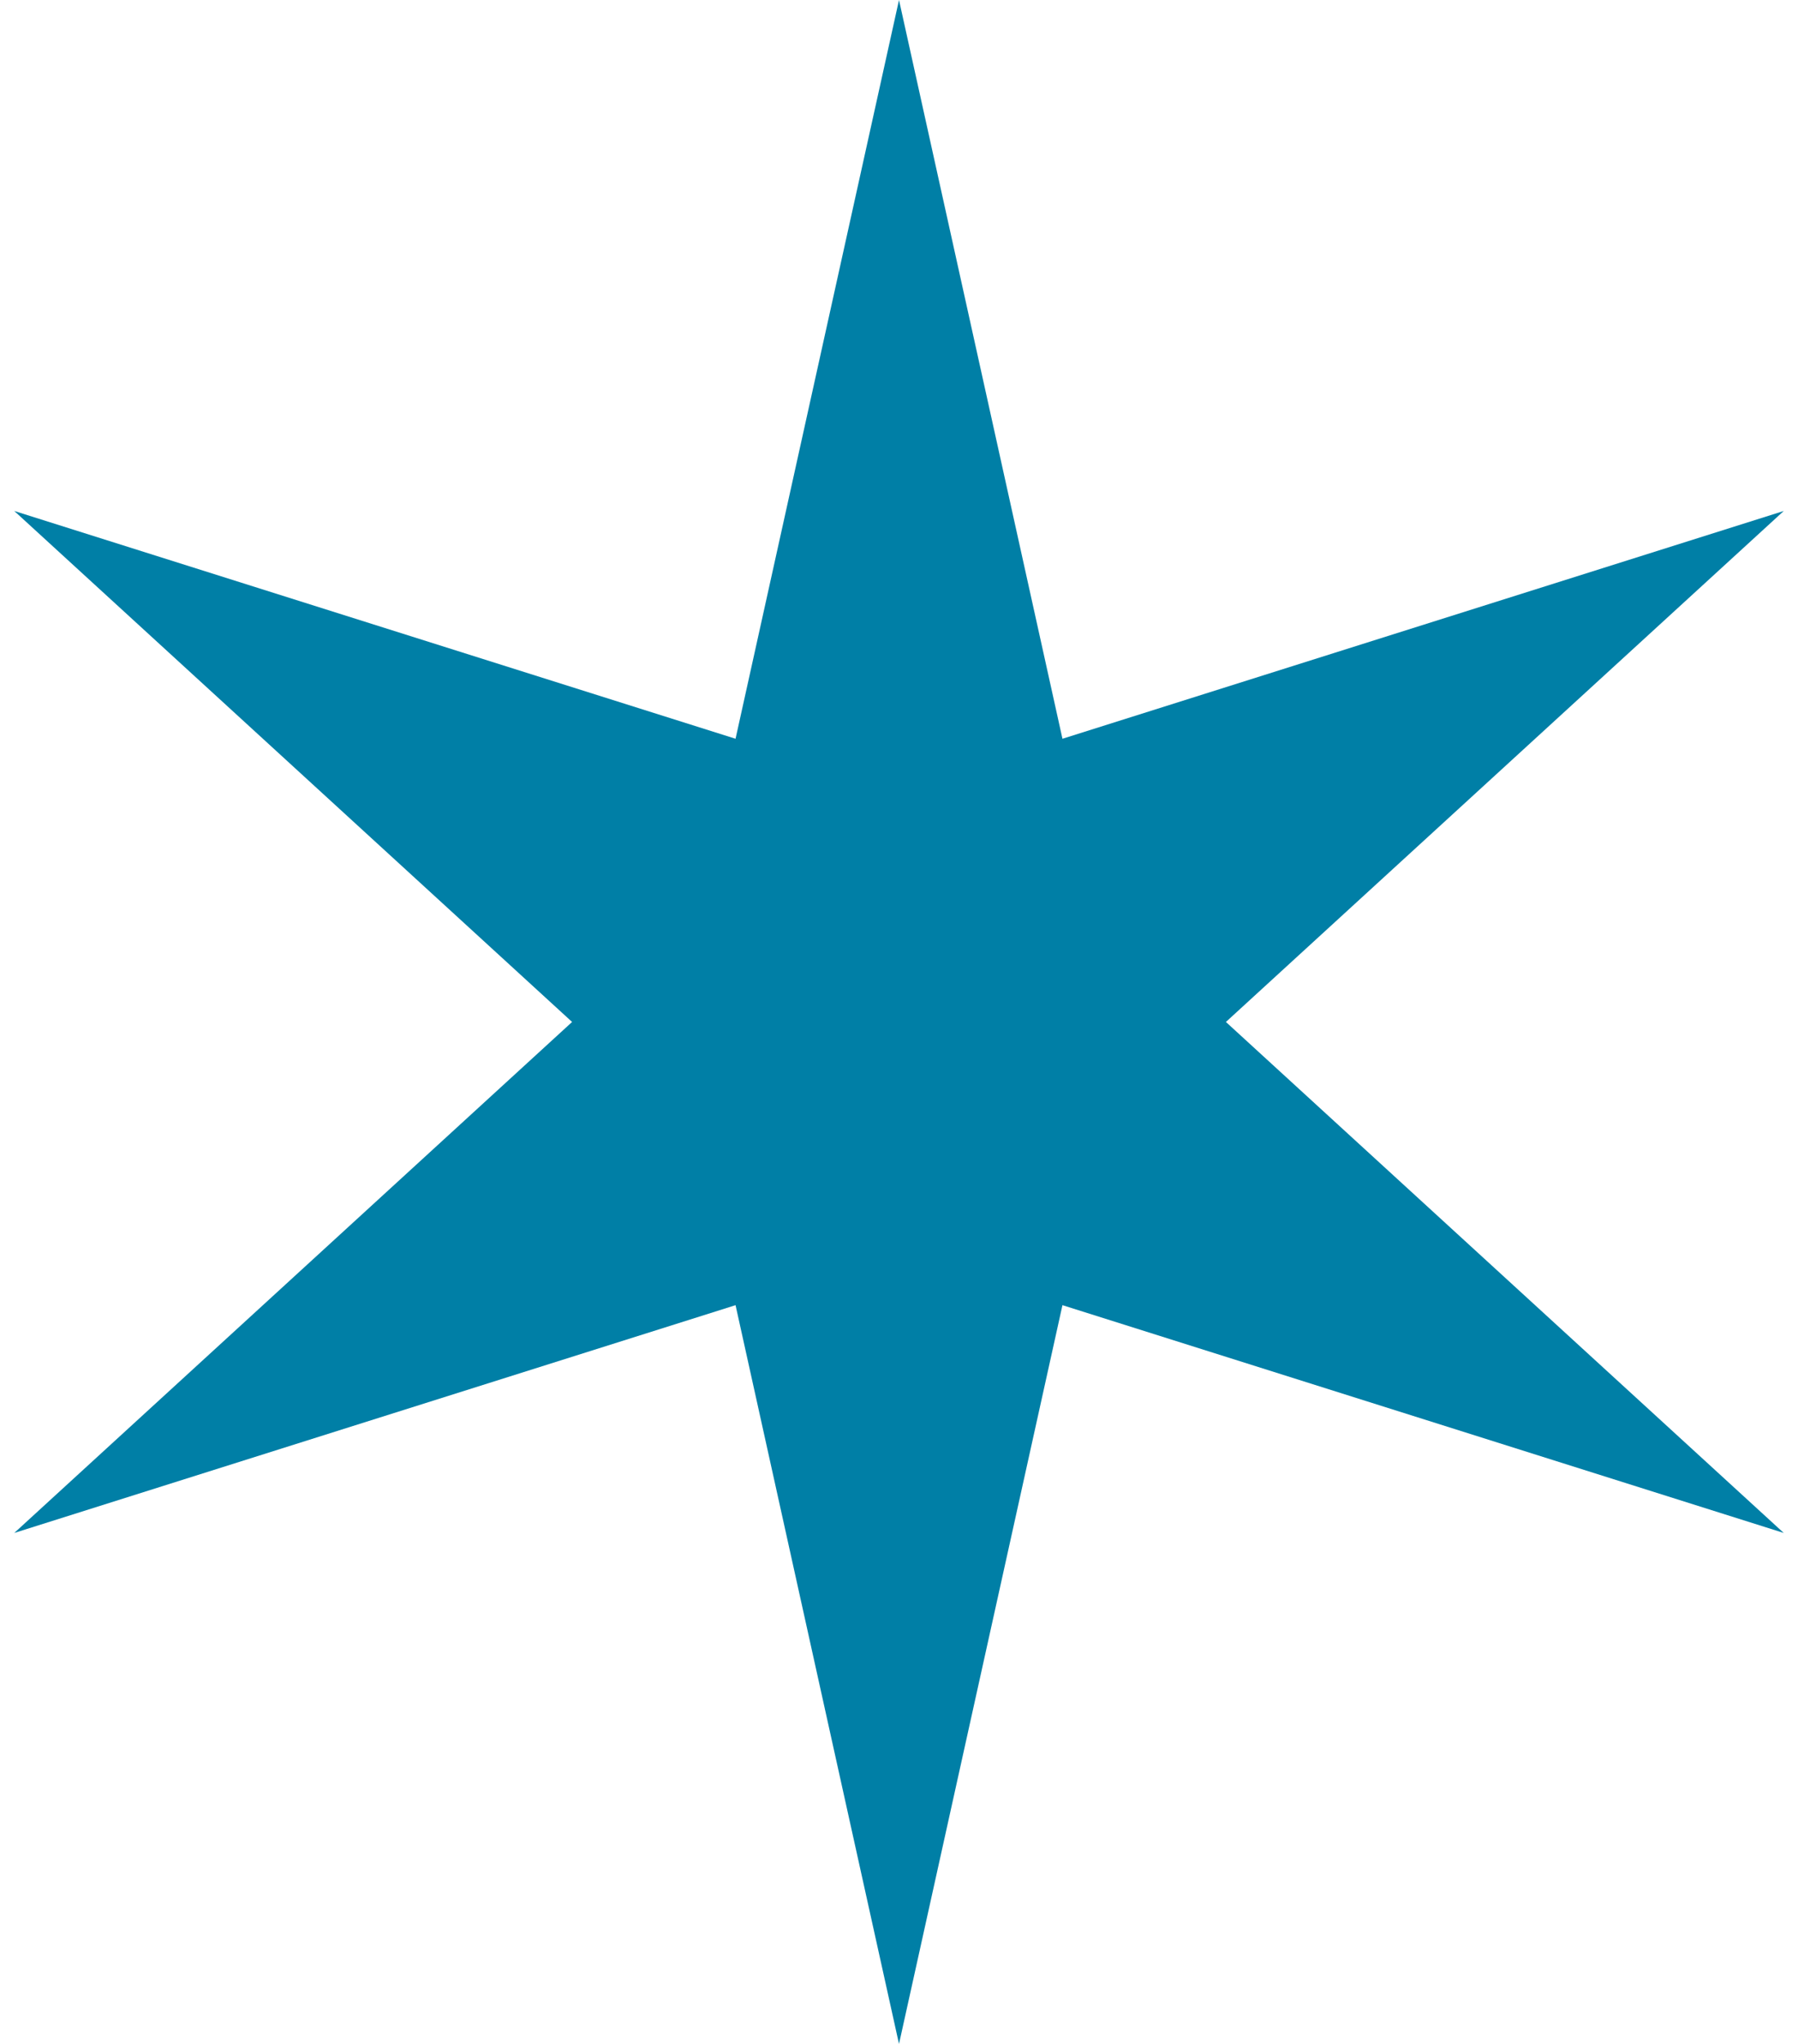 <svg width="44" height="50" viewBox="0 0 44 50" fill="none" xmlns="http://www.w3.org/2000/svg">
<path d="M22 0L26 18.072L43.651 12.5L30 25L43.651 37.5L26 31.928L22 50L18 31.928L0.349 37.5L14 25L0.349 12.5L18 18.072L22 0Z" fill="#007FA6"/>
</svg>
